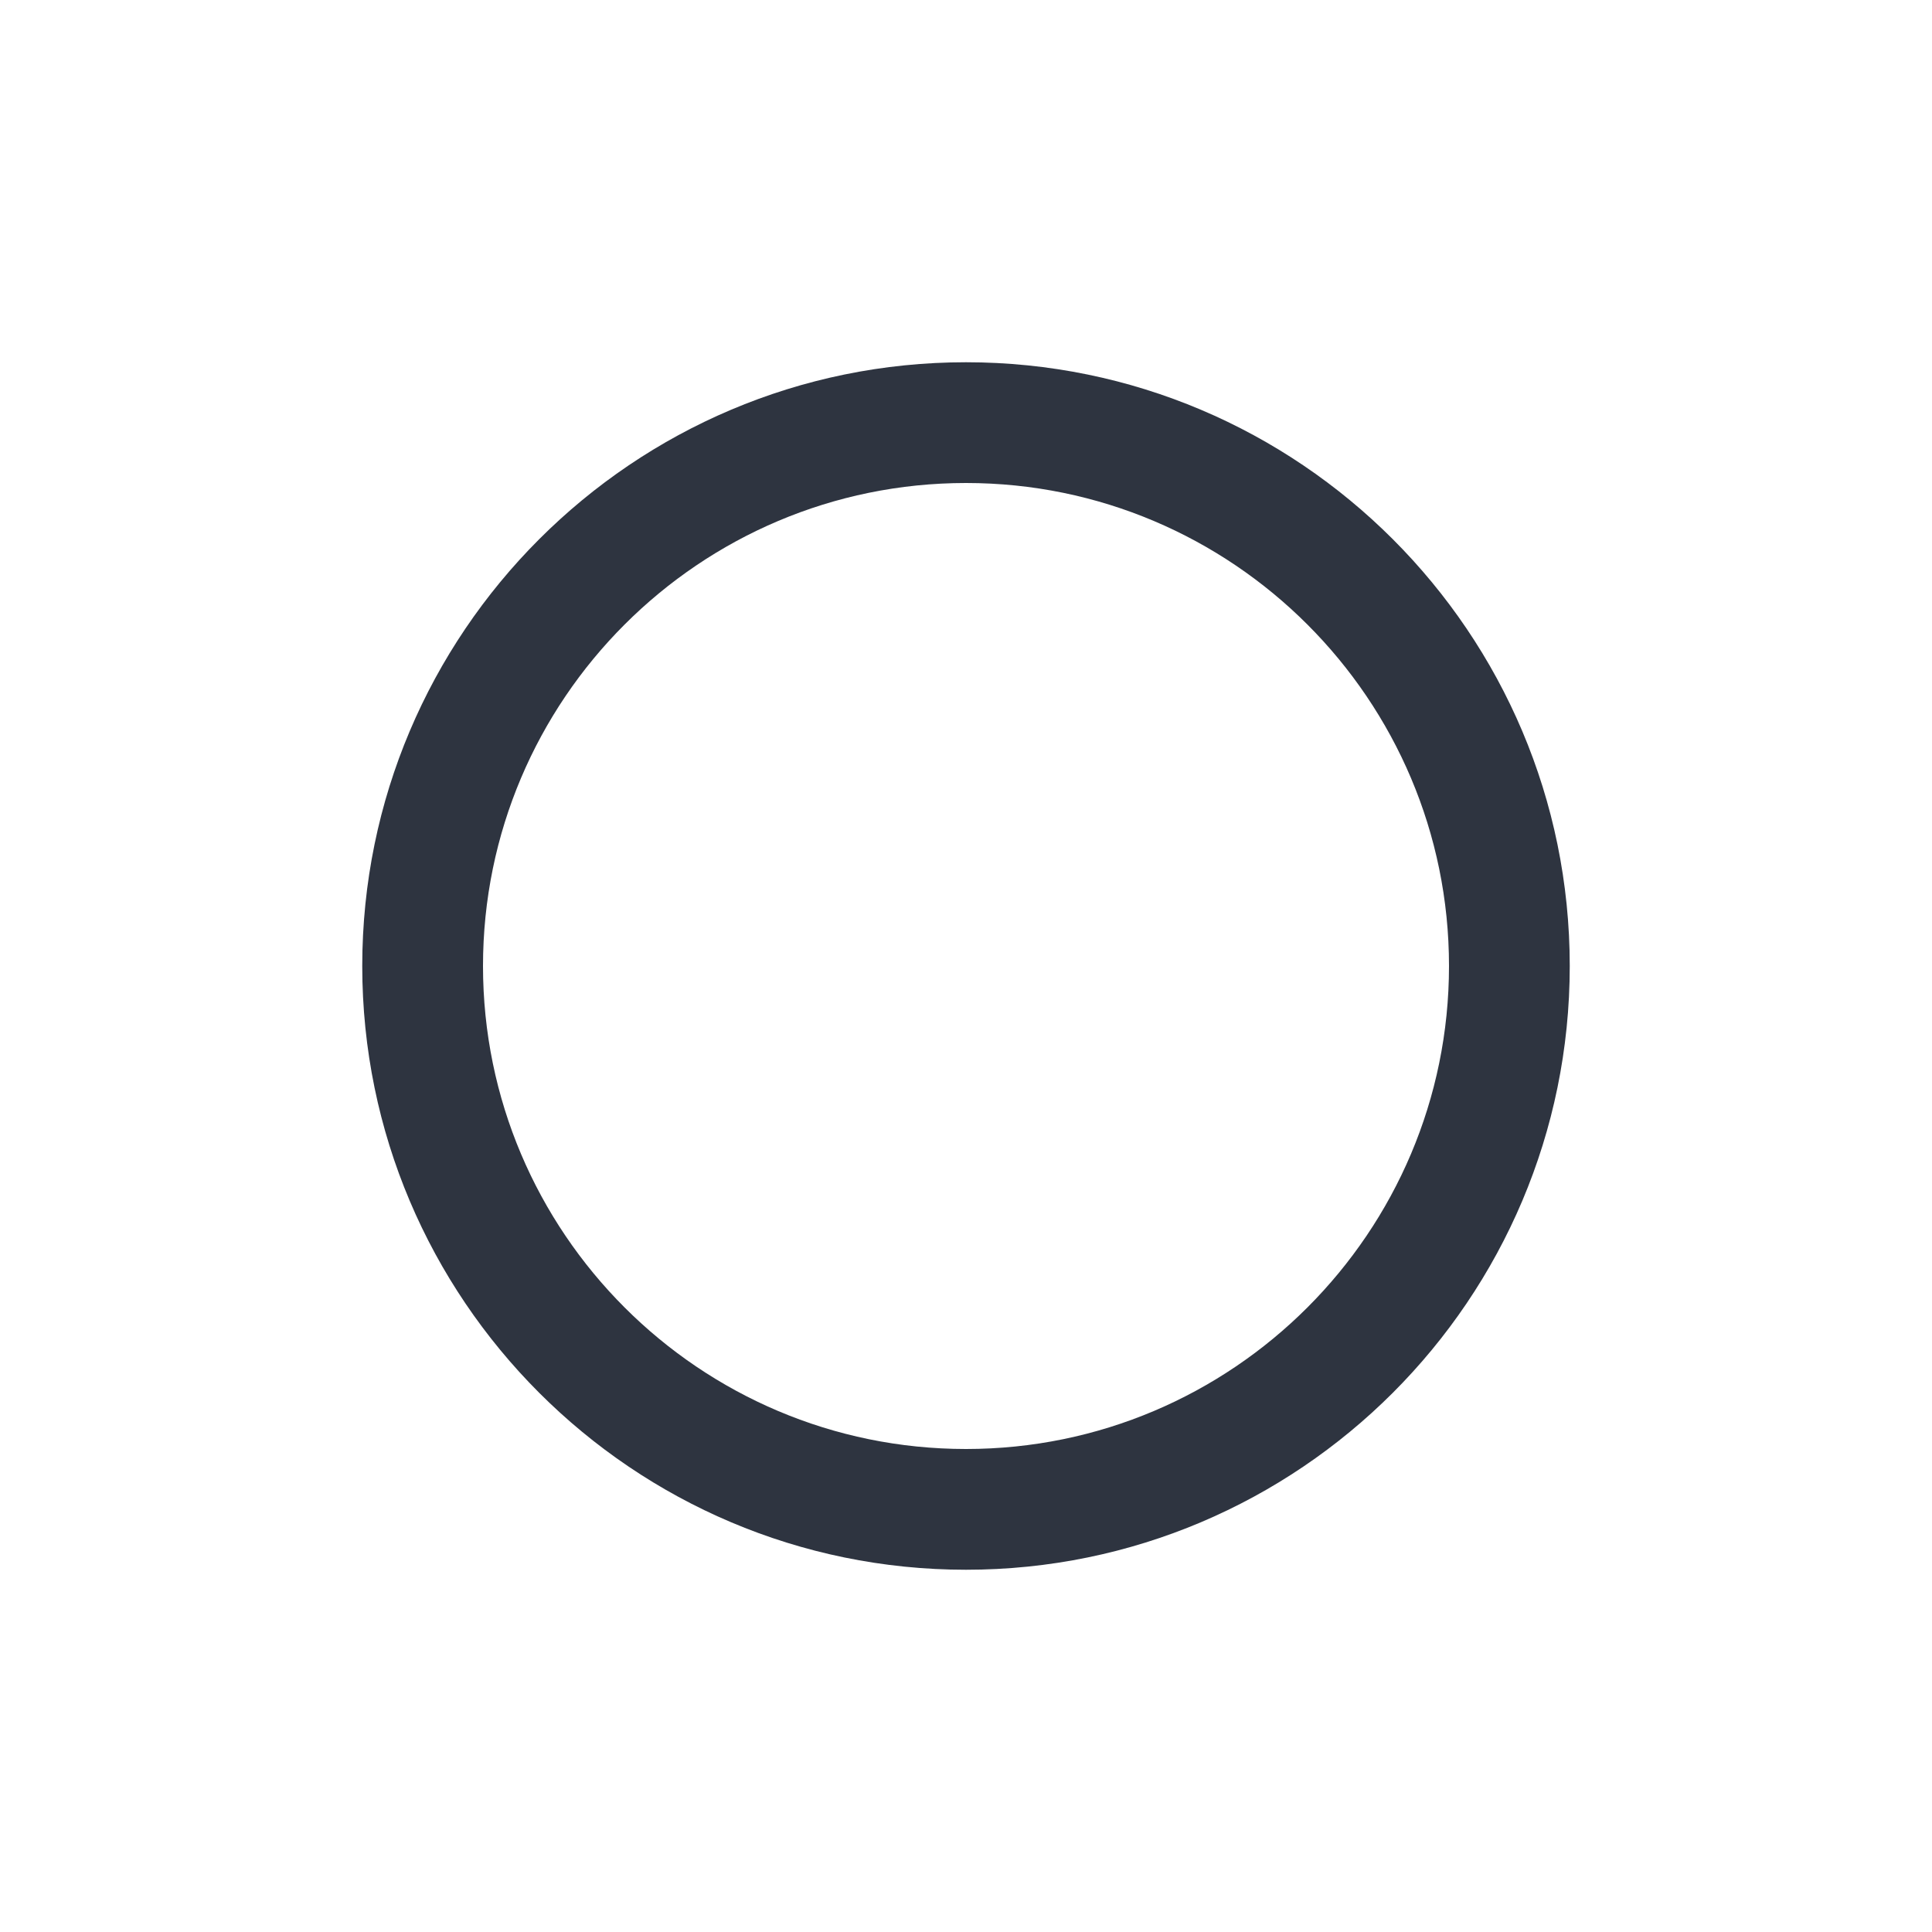 <svg height="16" width="16" xmlns="http://www.w3.org/2000/svg"><path d="M8 3C5.241 3 3 5.241 3 8s2.241 5 5 5 5-2.241 5-5-2.241-5-5-5zm0 1c2.207 0 4 1.793 4 4s-1.793 4-4 4-4-1.793-4-4 1.793-4 4-4z" fill="#2e3440" overflow="visible" style="marker:none" color="#bebebe"/></svg>